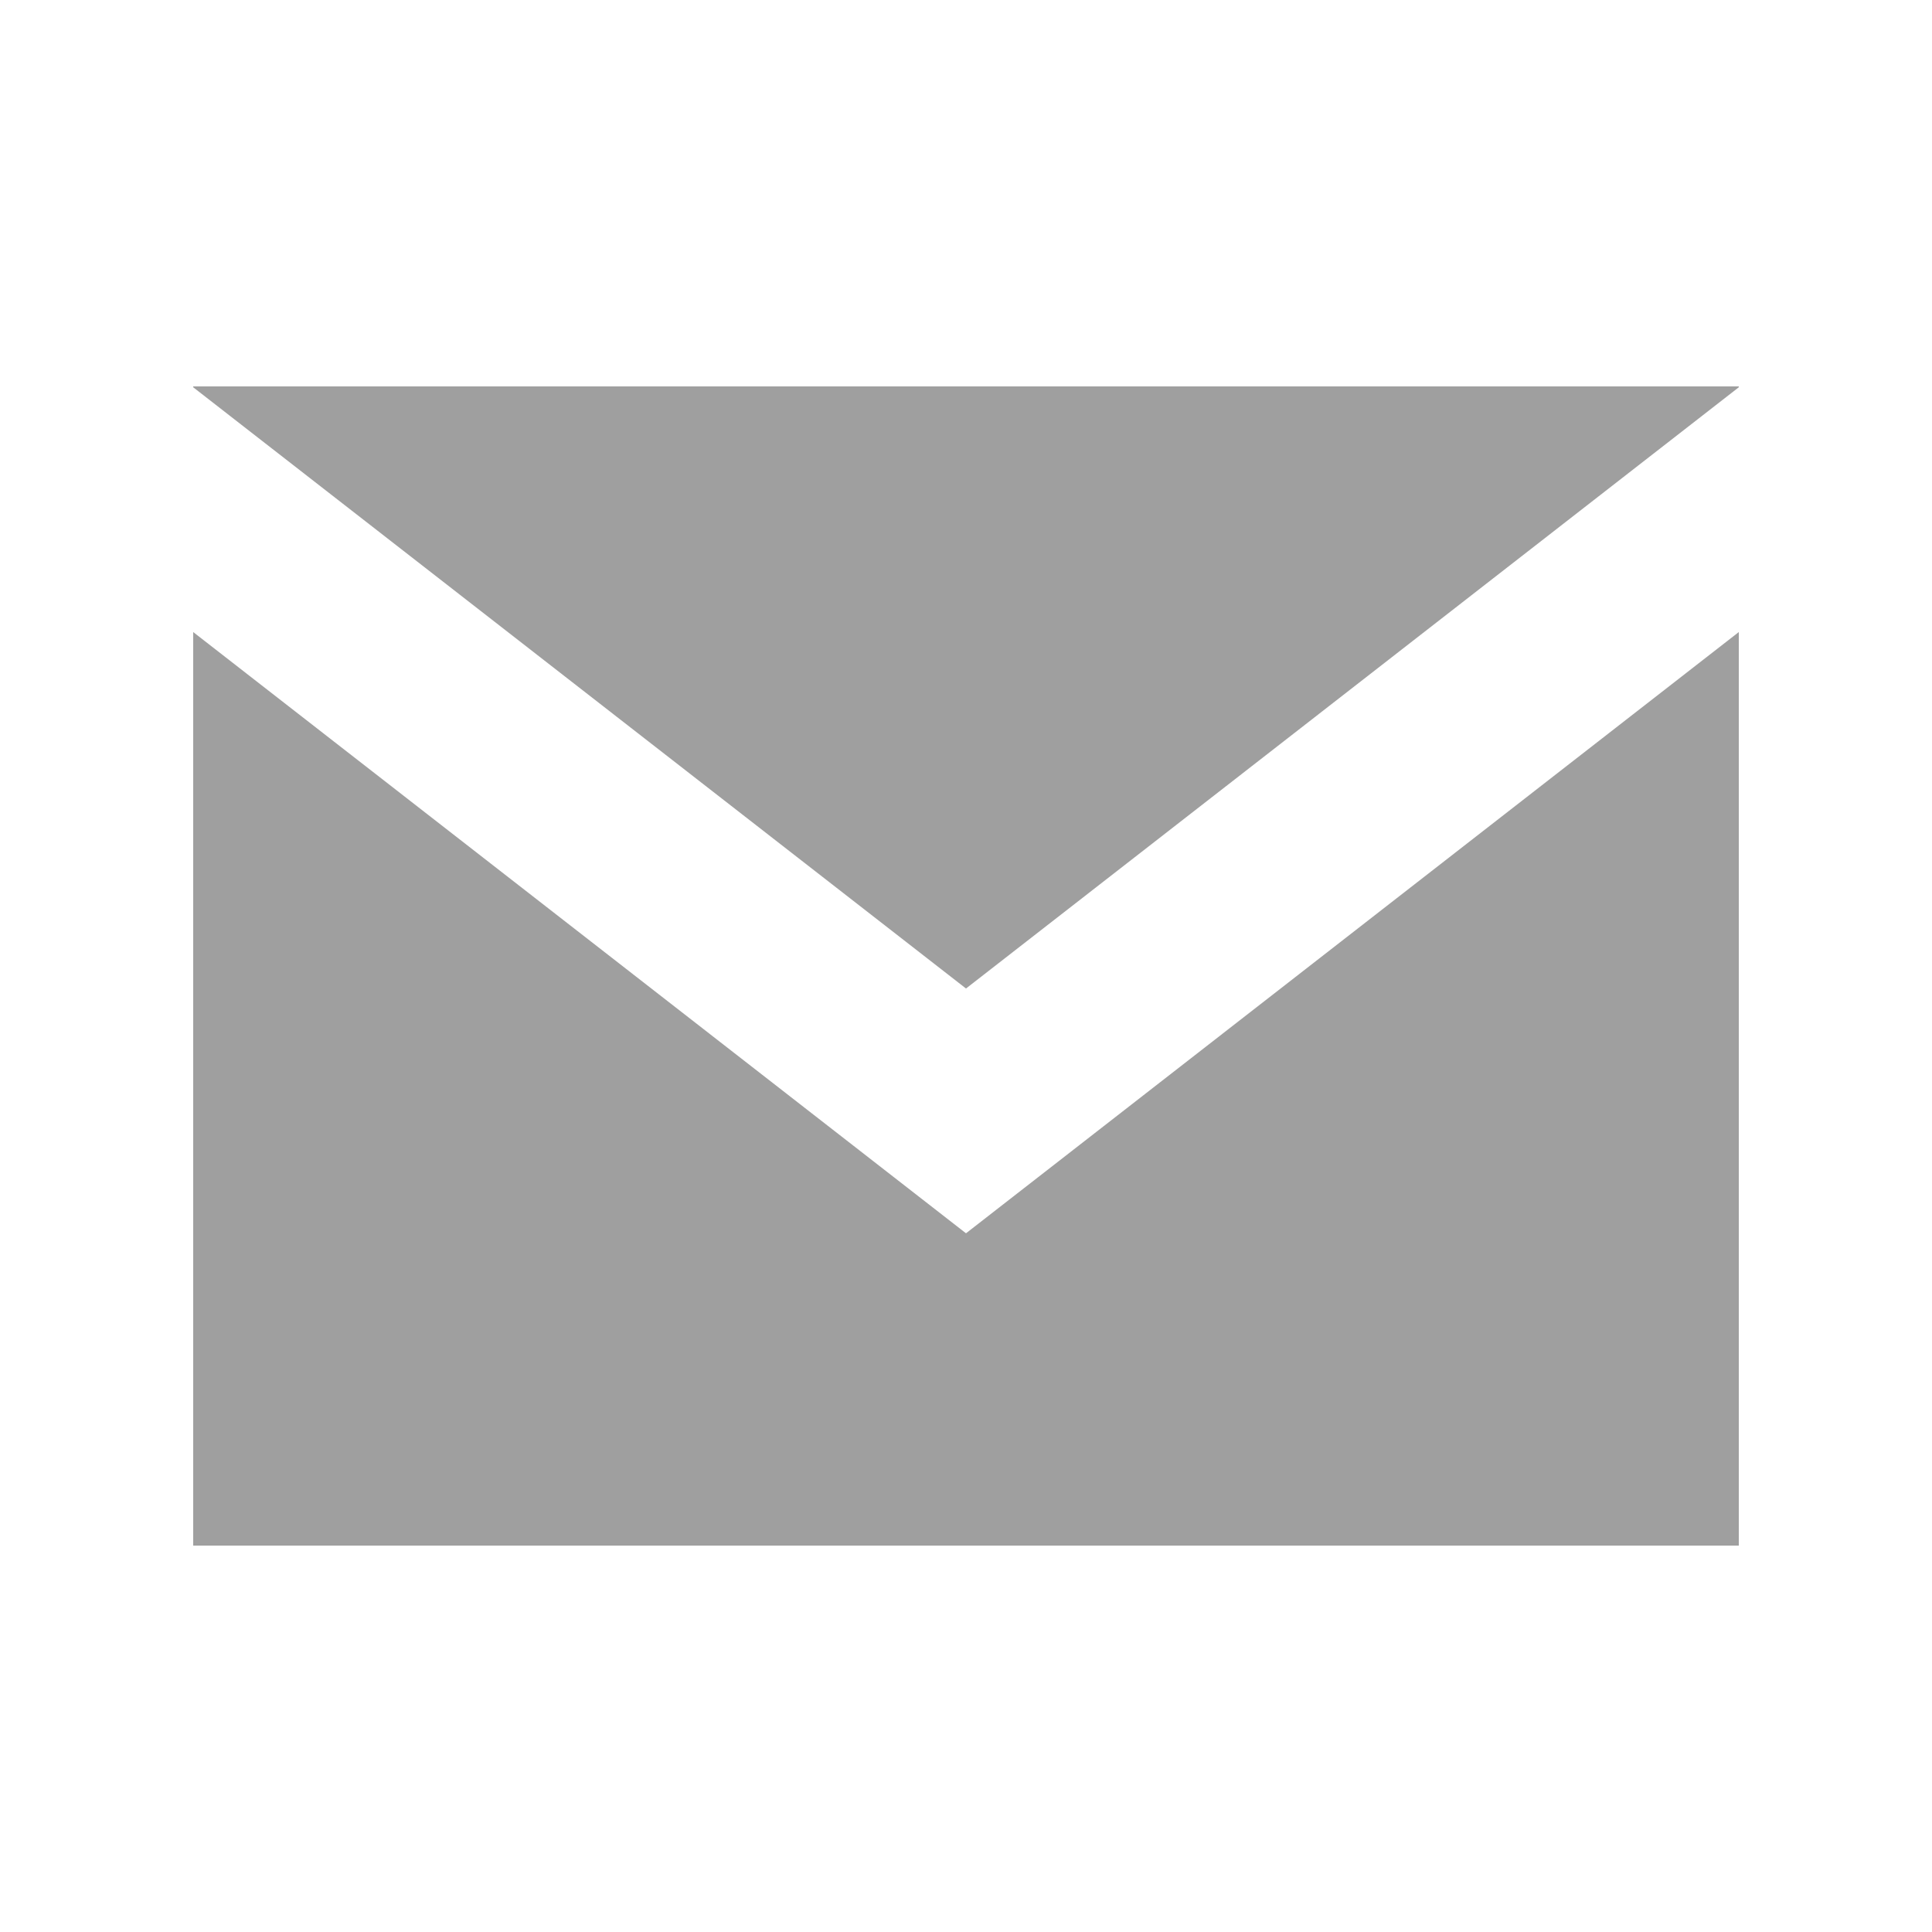 <svg width="20" height="20" viewBox="0 0 20 20" fill="none" xmlns="http://www.w3.org/2000/svg">
<path d="M18 4.009V4H2V4.009L10 10.233L18 4.009Z" fill="#9F9F9F"/>
<path d="M2 6.543V16H18V6.543L10 12.767L2 6.543Z" fill="#9F9F9F"/>
</svg>
